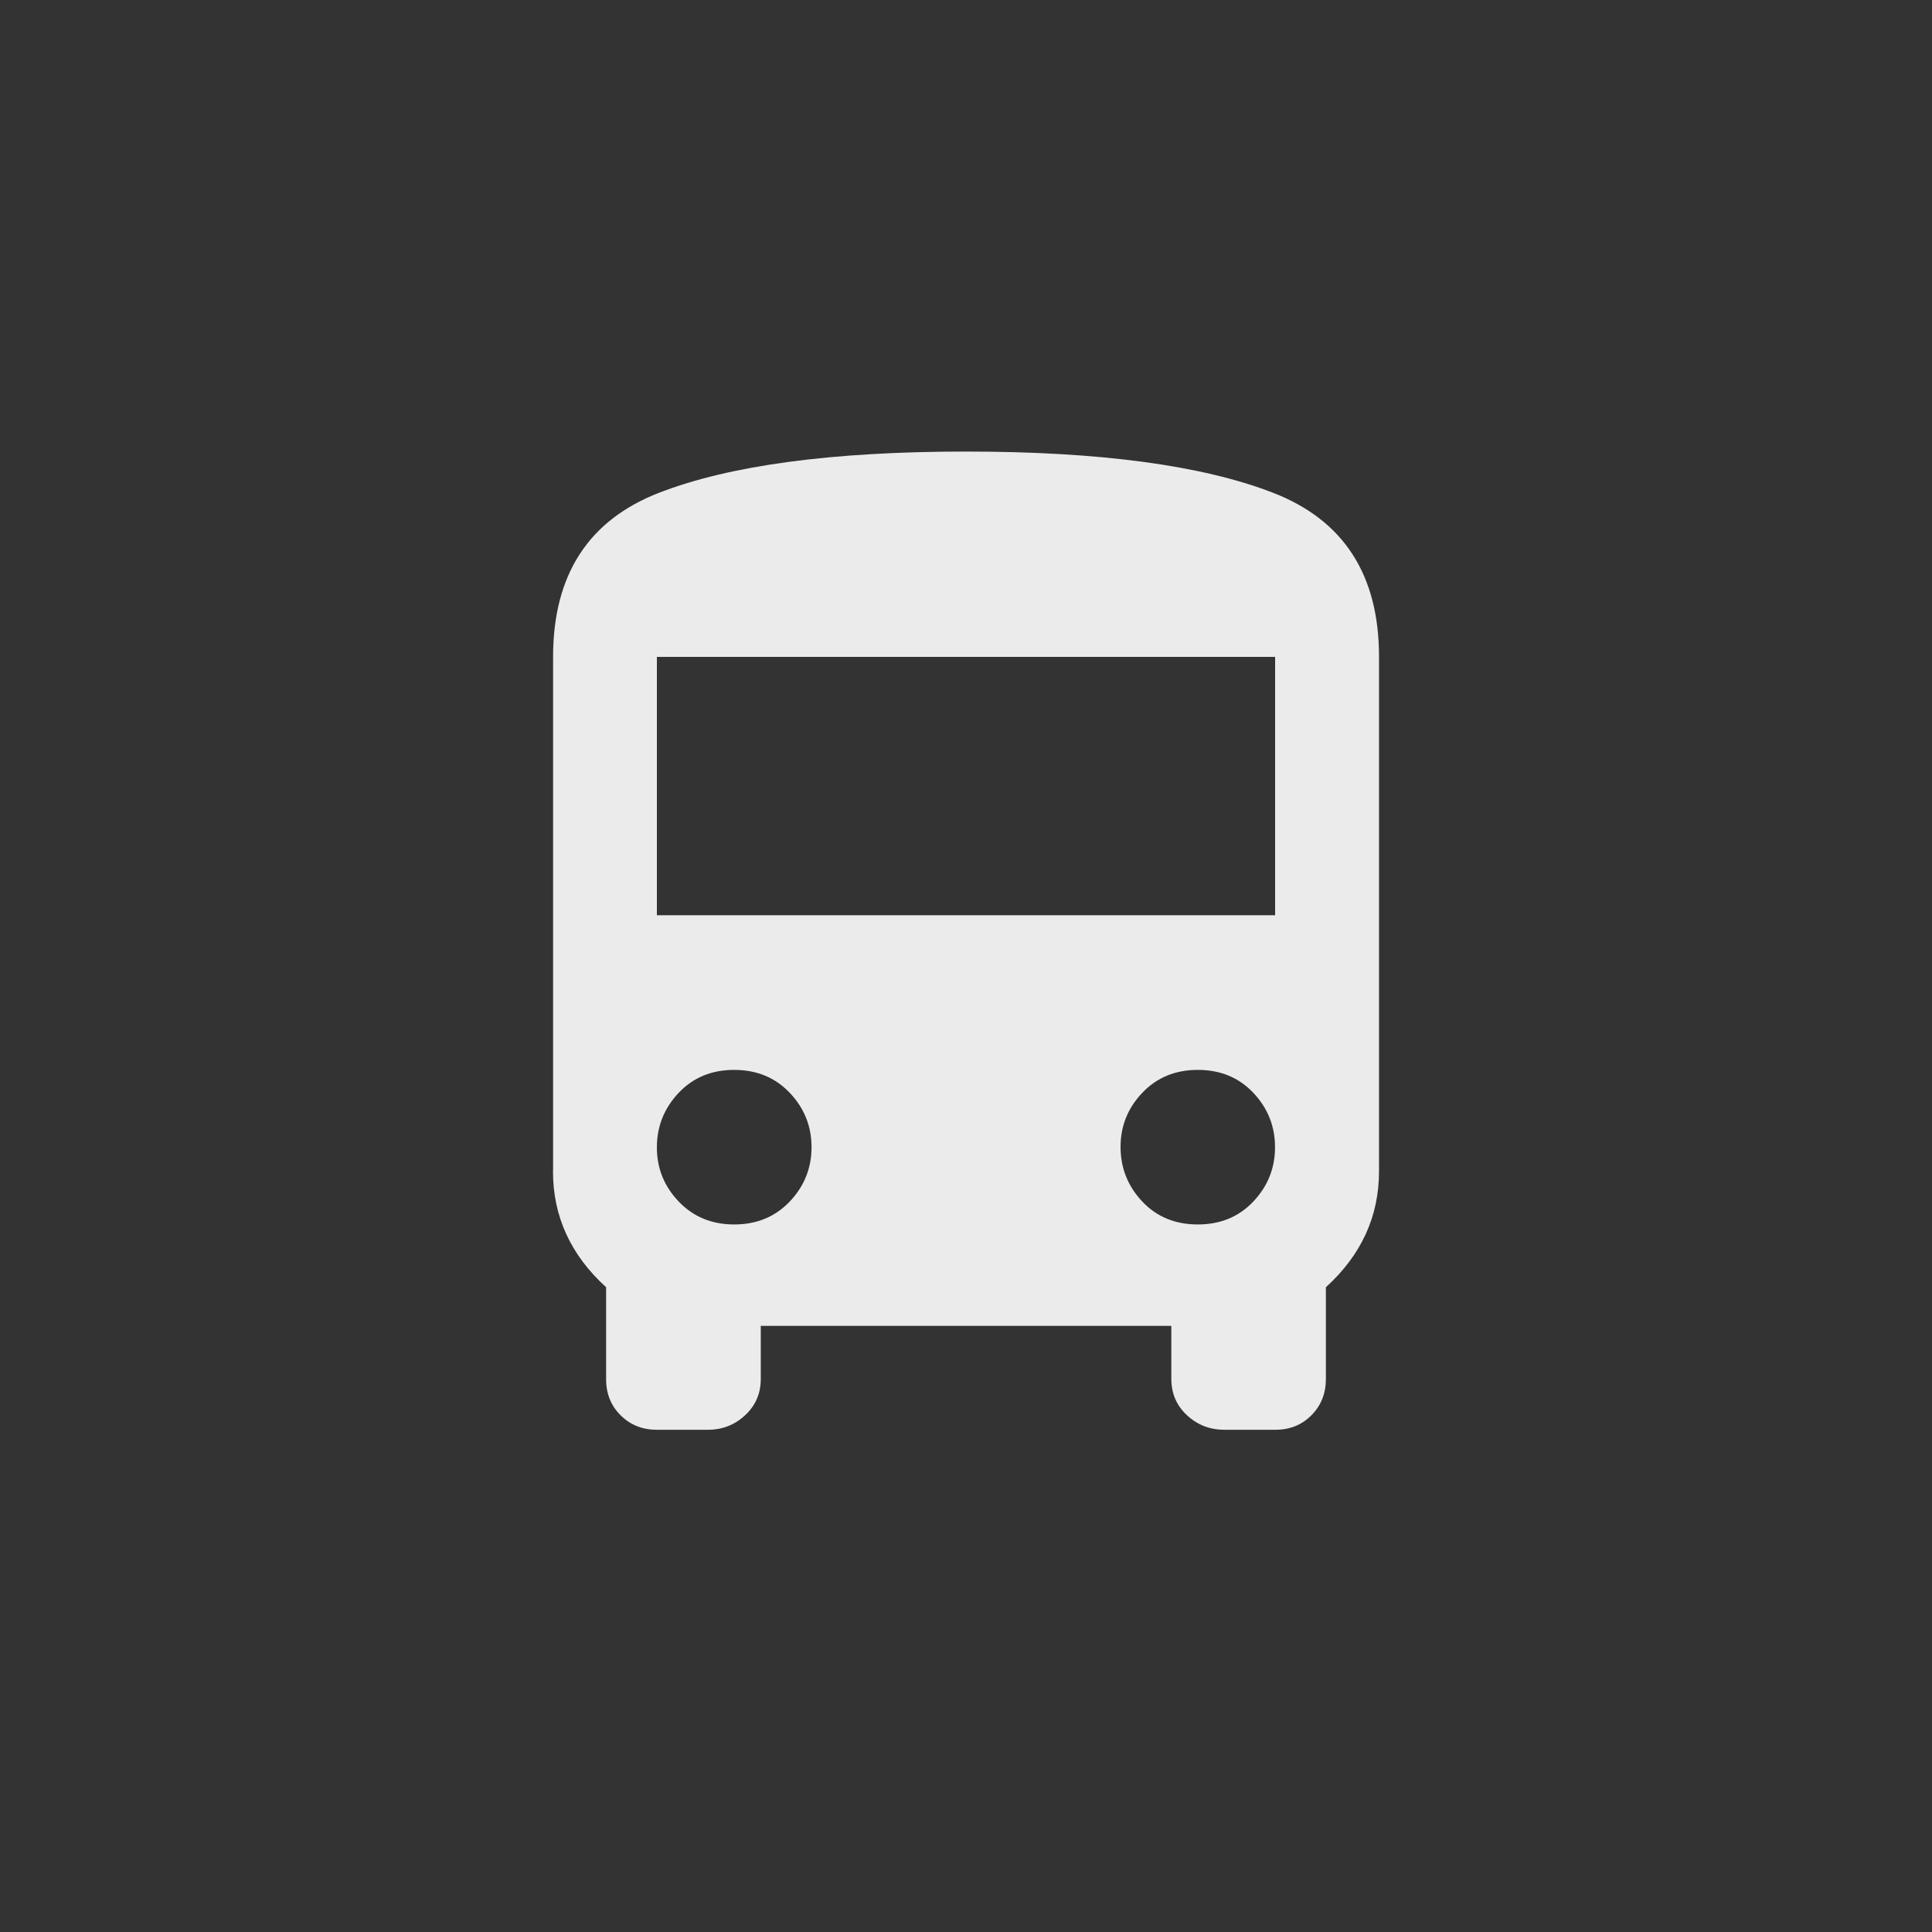 <!-- Generated by IcoMoon.io -->
<svg version="1.1" xmlns="http://www.w3.org/2000/svg" width="40" height="40" viewBox="0 0 40 40">
<rect x="0" y="0" width="40" height="40" fill="#333333" stroke="none"/>
<title>mt-directions_bus</title>
<path fill="#ebebeb" d="M26.4 18.949v-5.349h-12.8v5.349h12.8zM24.8 25.351q0.7 0 1.149-0.475t0.449-1.125-0.449-1.125-1.149-0.475-1.151 0.475-0.449 1.125 0.449 1.125 1.151 0.475zM15.2 25.351q0.7 0 1.151-0.475t0.451-1.125-0.451-1.125-1.151-0.475-1.149 0.475-0.451 1.125 0.451 1.125 1.149 0.475zM11.451 24.251v-10.651q0-2.549 2.2-3.4t6.349-0.851 6.351 0.851 2.2 3.4v10.651q0 1.4-1.1 2.4v1.9q0 0.449-0.3 0.751t-0.751 0.3h-1.049q-0.451 0-0.775-0.3t-0.325-0.751v-1.1h-8.5v1.1q0 0.449-0.325 0.751t-0.775 0.3h-1.051q-0.449 0-0.751-0.3t-0.3-0.751v-1.9q-1.1-1-1.1-2.4z"></path>
</svg>
